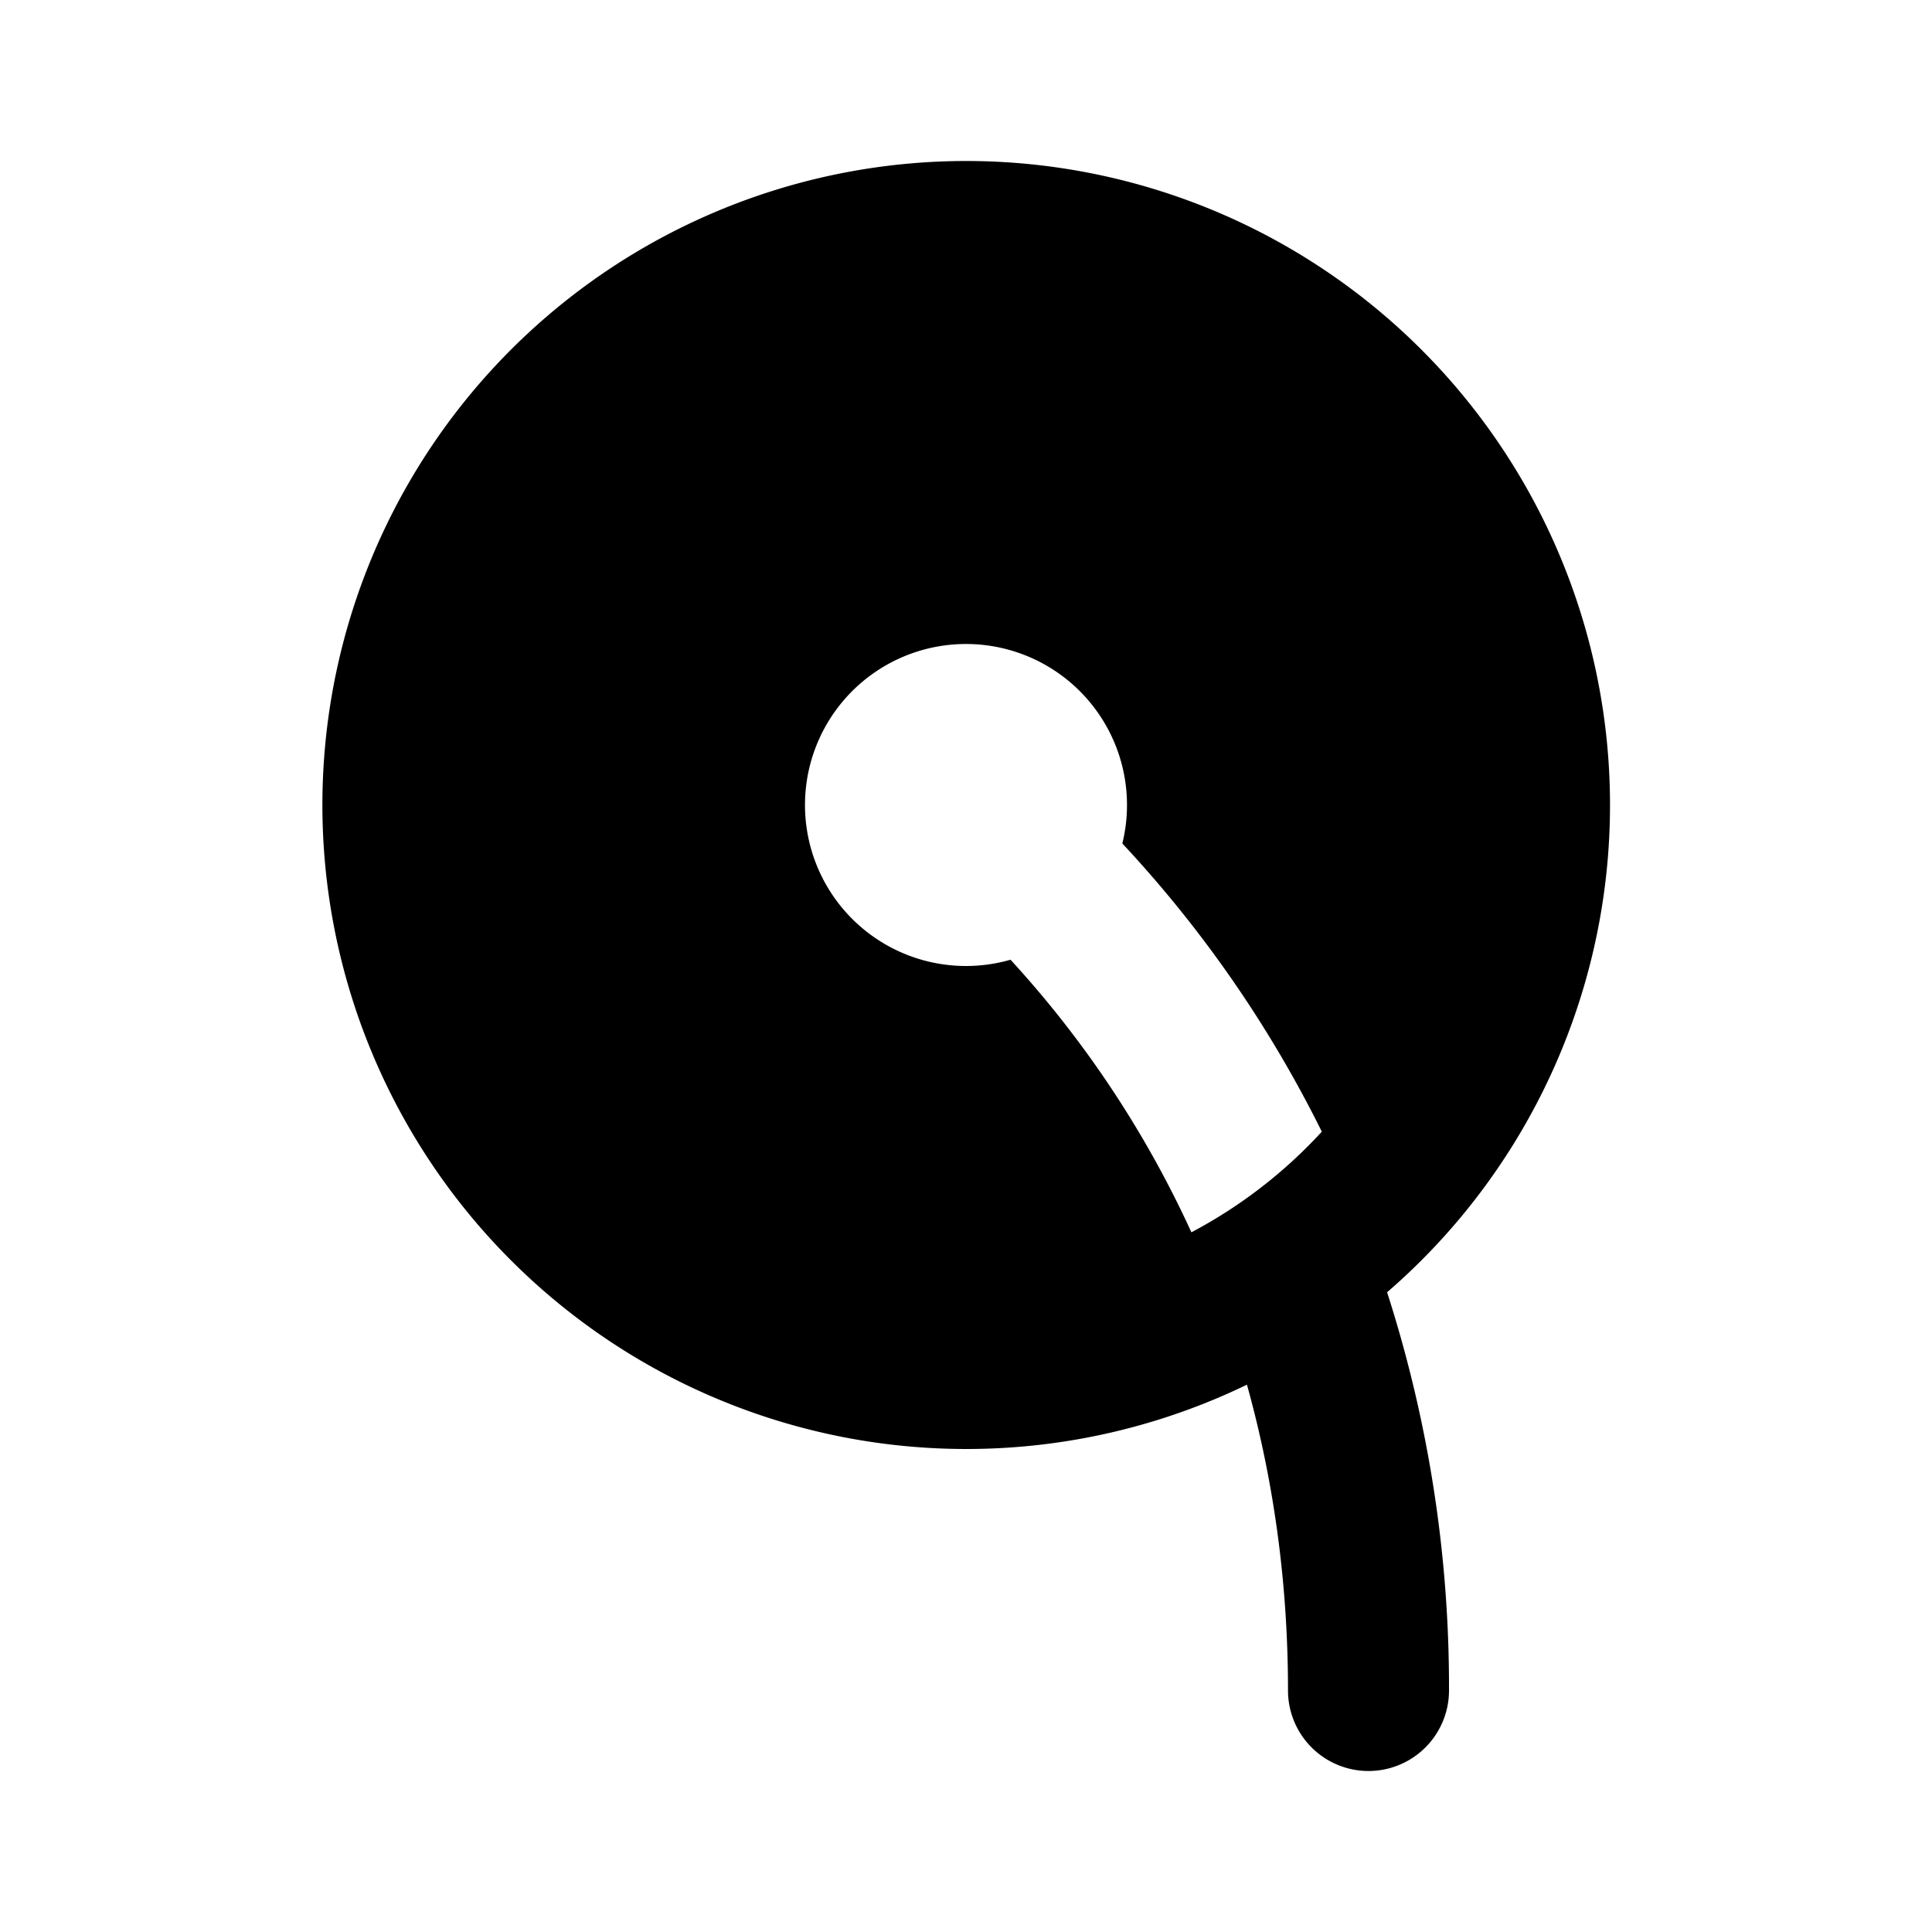 <svg xmlns="http://www.w3.org/2000/svg" width="1em" height="1em" viewBox="0 0 24 24"><g fill="none" fill-rule="evenodd"><path d="m12.594 23.258l-.012.002l-.071.035l-.02.004l-.014-.004l-.071-.036q-.016-.004-.024.006l-.004.01l-.017.428l.005.02l.01.013l.104.074l.015.004l.012-.004l.104-.074l.012-.016l.004-.017l-.017-.427q-.004-.016-.016-.018m.264-.113l-.014.002l-.184.093l-.01.01l-.003.011l.018.43l.005.012l.008.008l.201.092q.019.005.029-.008l.004-.014l-.034-.614q-.005-.019-.02-.022m-.715.002a.02.02 0 0 0-.027.006l-.006.014l-.034.614q.001.018.017.024l.015-.002l.201-.093l.01-.008l.003-.011l.018-.43l-.003-.012l-.01-.01z"/><path fill="currentColor" d="M12 2a8 8 0 0 1 5.231 14.053A16 16 0 0 1 18 21a1 1 0 1 1-2 0c0-1.284-.165-2.562-.51-3.799A8 8 0 1 1 12 2m0 6a2 2 0 1 0 .553 3.922a13 13 0 0 1 2.247 3.386a6 6 0 0 0 1.62-1.25a15 15 0 0 0-2.478-3.58A2 2 0 0 0 12 8"/></g></svg>